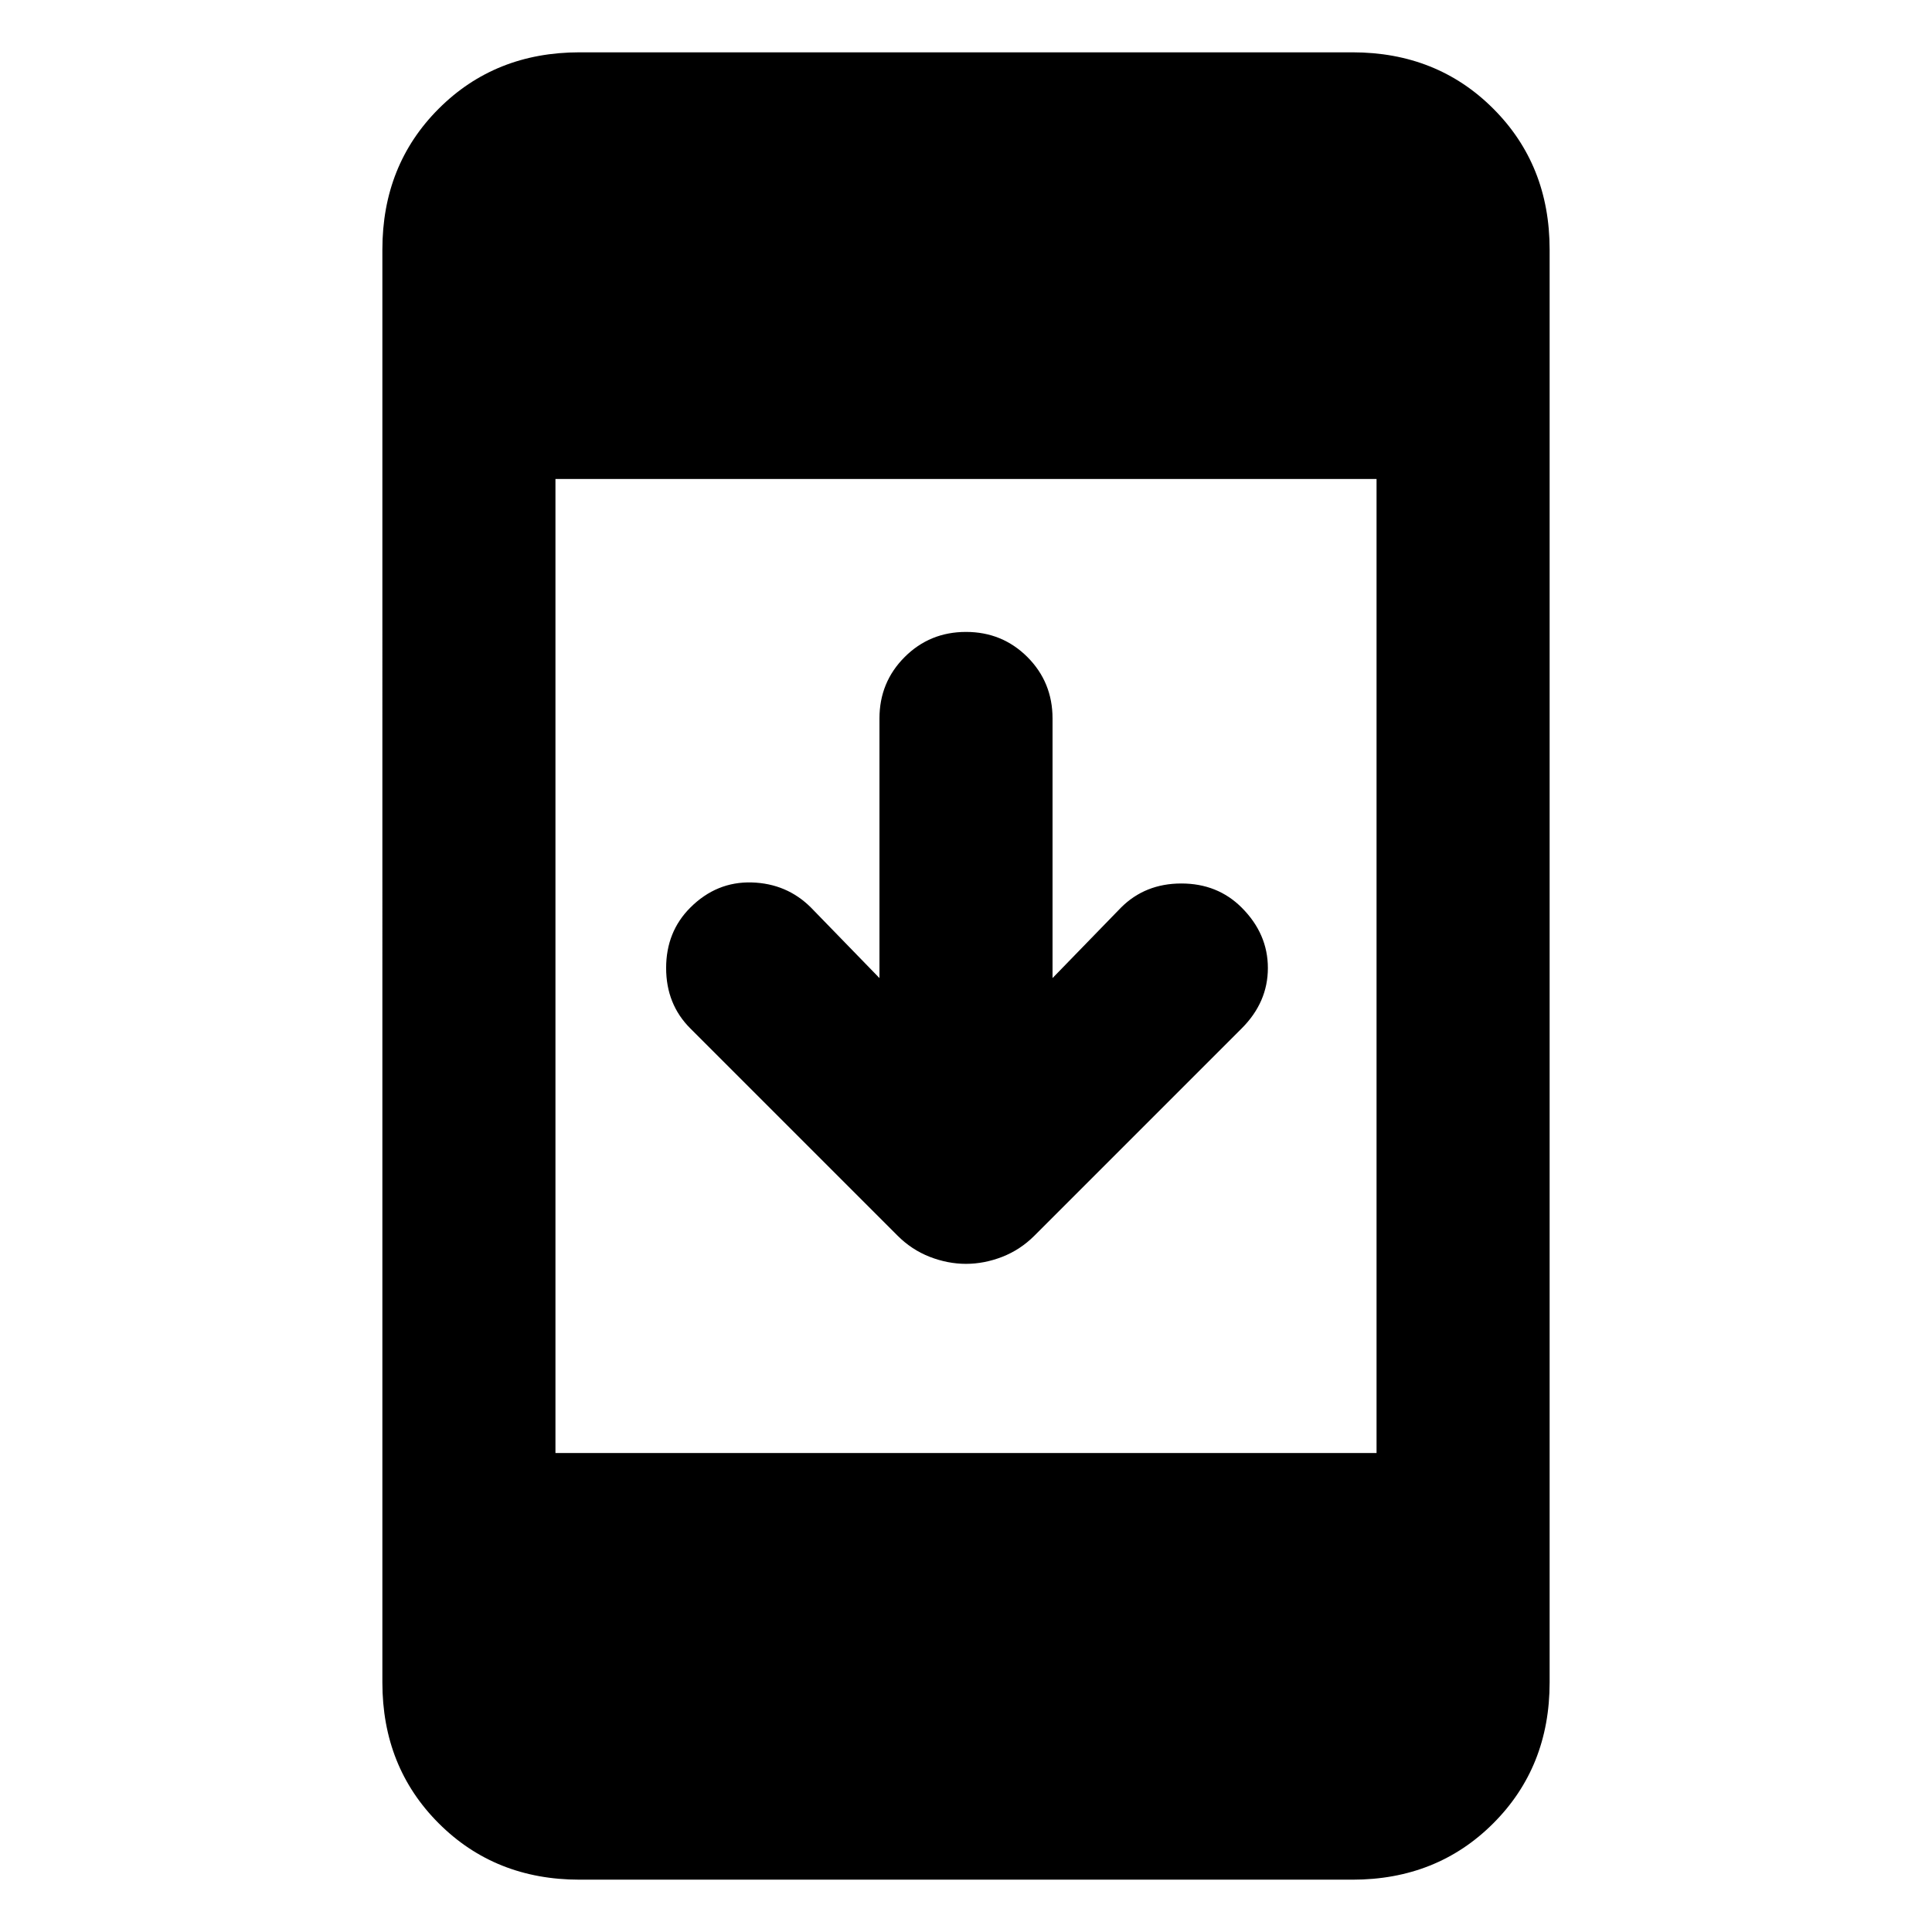 <svg xmlns="http://www.w3.org/2000/svg" height="24" width="24"><path d="M12 15.7q-.225 0-.45-.087-.225-.088-.4-.263l-2.575-2.575q-.3-.3-.3-.75t.3-.75q.325-.325.763-.313.437.013.737.313l.85.875V8.925q0-.45.313-.763.312-.312.762-.312t.763.312q.312.313.312.763v3.225l.85-.875q.3-.3.75-.3t.75.3q.325.325.325.75t-.325.75L12.85 15.35q-.175.175-.4.263-.225.087-.45.087Zm-4.8 7.65q-1.05 0-1.75-.7t-.7-1.75V3.1q0-1.05.7-1.75T7.2.65h9.6q1.05 0 1.75.7t.7 1.75v17.8q0 1.05-.7 1.75t-1.75.7Zm-.3-5.3h10.2V5.95H6.9Z"/></svg>